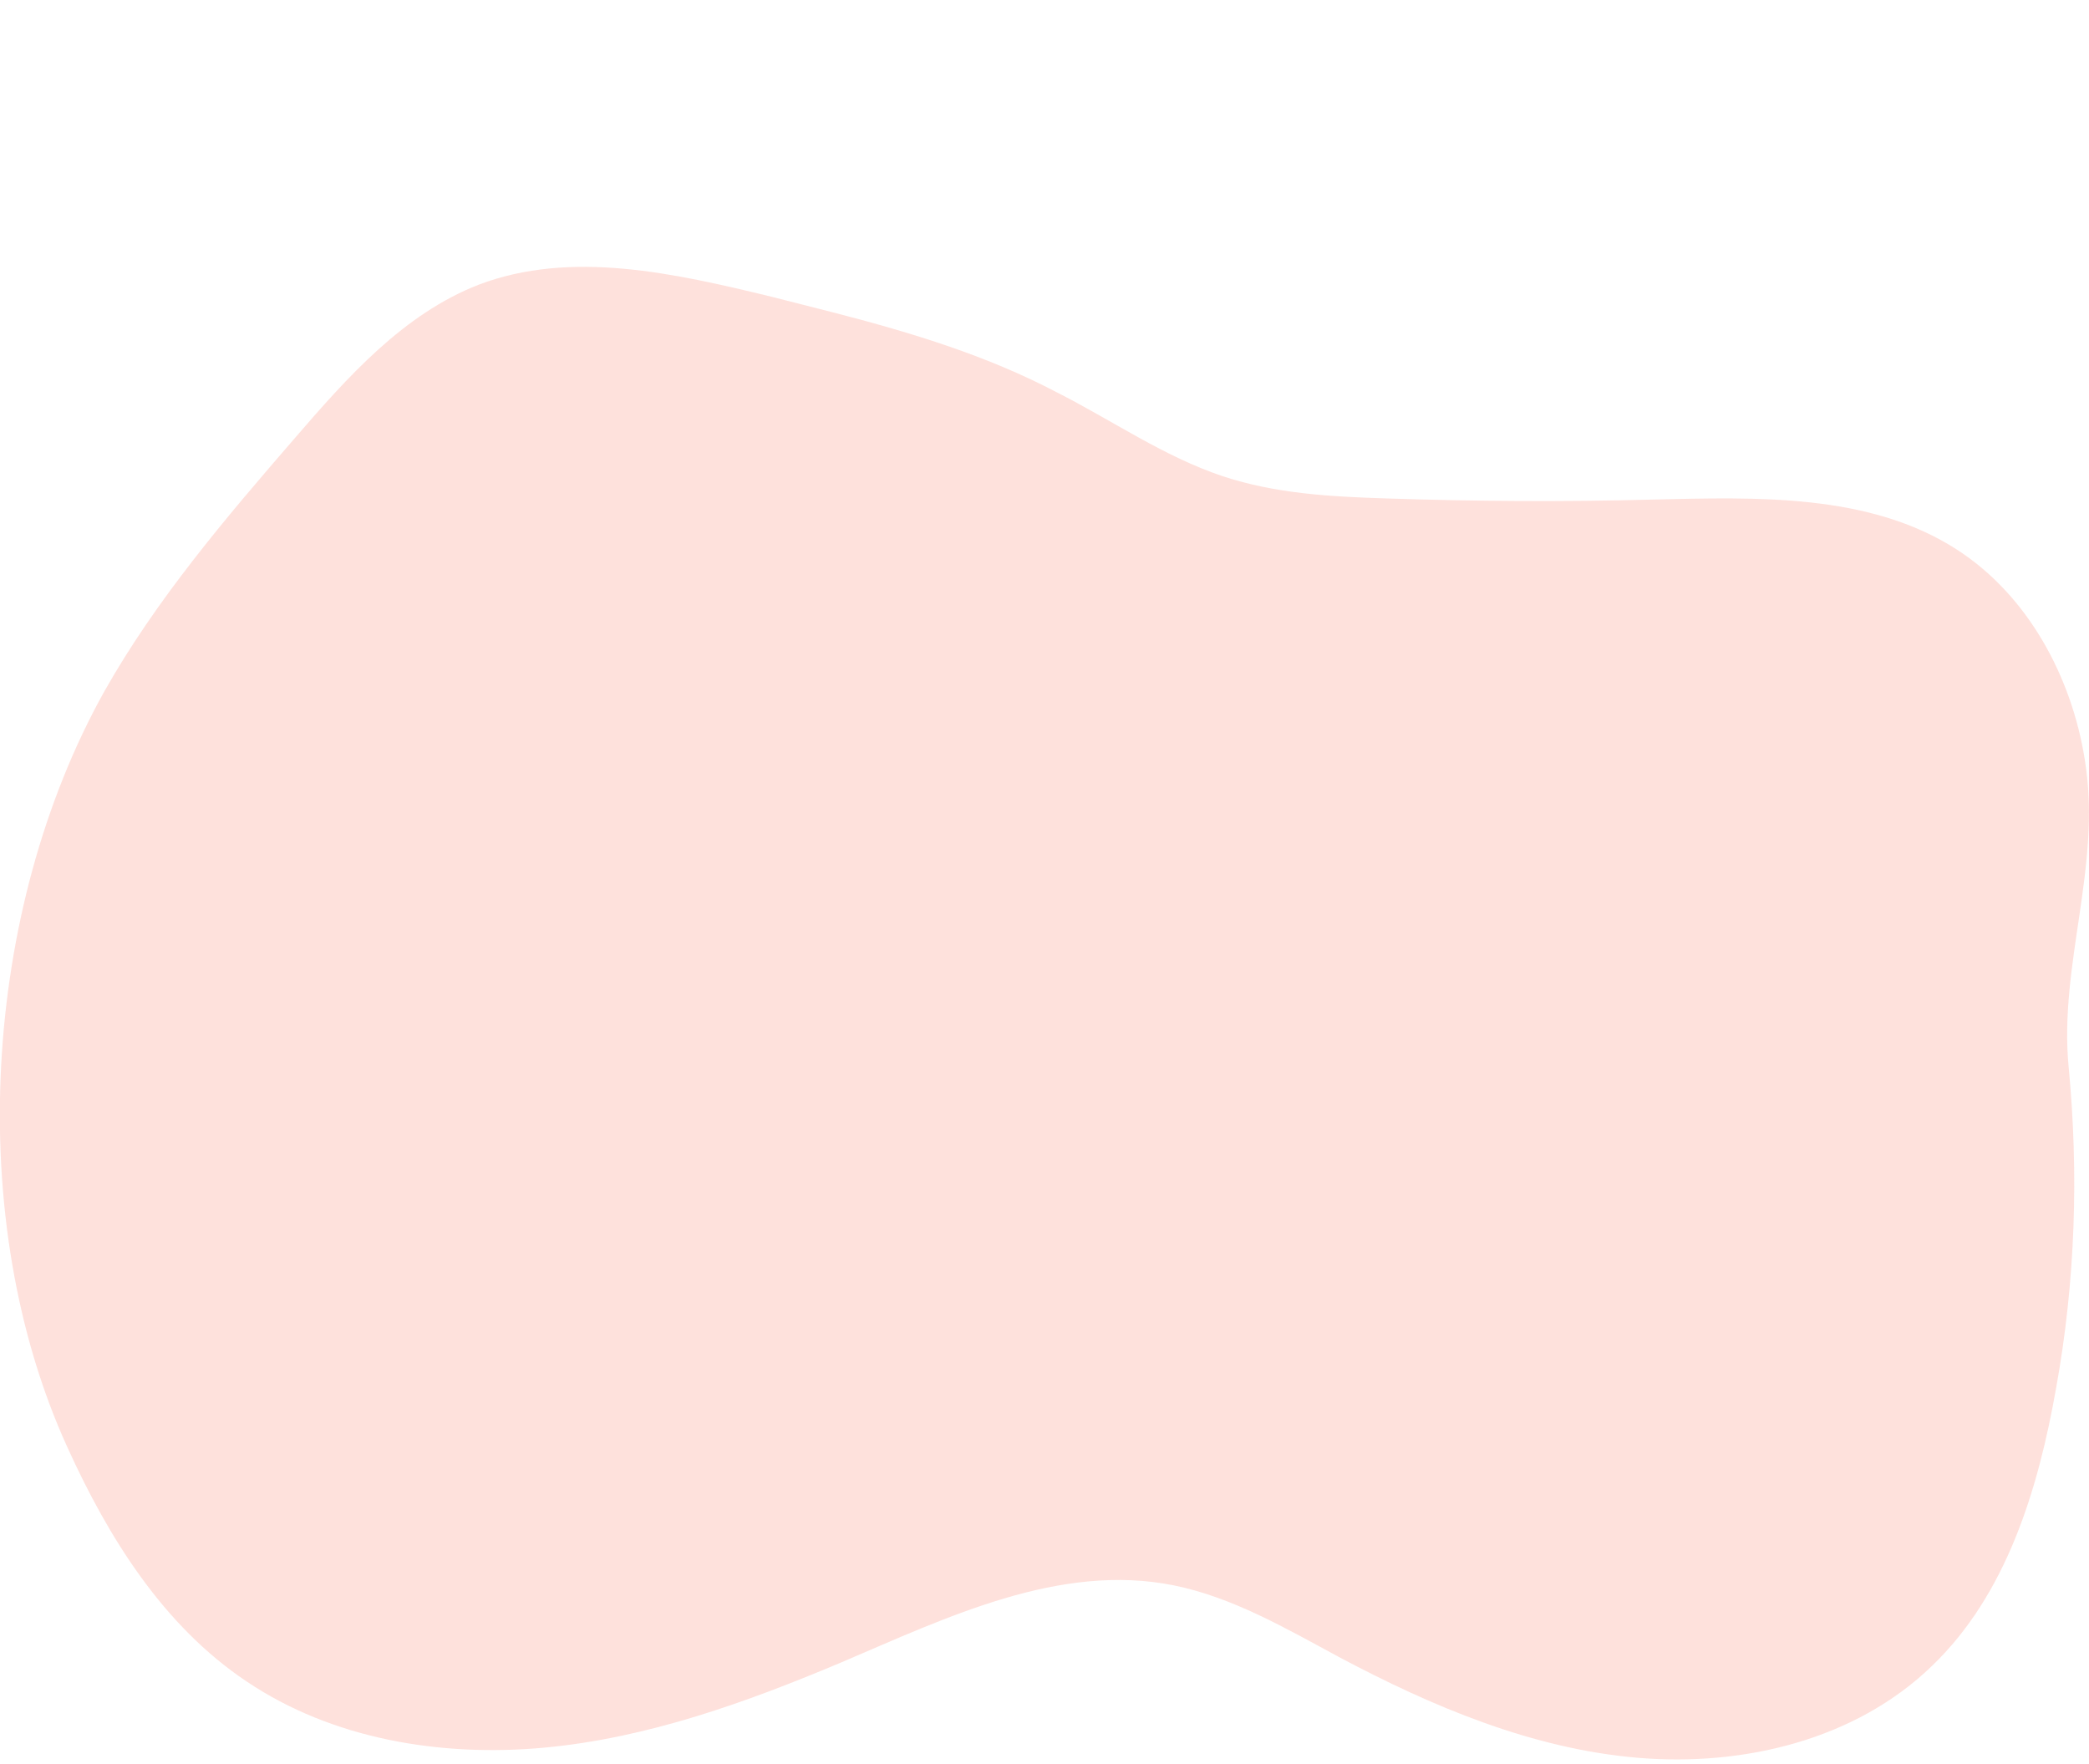 <svg version="1.1" id="Layer_1" xmlns="http://www.w3.org/2000/svg" x="0" y="0" width="350" height="295.6" xml:space="preserve"><path d="M140.2 52.5l-11-2.8c-16.1-3.9-33.5-7.9-49-2-12.6 4.9-22 15.5-30.8 25.7-11.6 13.4-23.2 27-31.9 42.4-20.5 36.7-23.6 88.6-6.2 126.7 6.9 15.2 16.1 29.9 30 39.2 14.4 9.7 32.6 12.7 49.9 11.1s33.9-7.6 49.8-14.3c17.8-7.6 36.6-16.7 55.6-12.9 9.9 2 18.8 7.2 27.7 12 15.6 8.3 32.4 15.4 50.1 16.9s36.5-3 49.3-15.4c12.5-12 17.8-29.6 20.8-46.6 3.2-17.7 3.8-35.8 2.1-53.6-1.7-17.3 5.6-33.8 2.7-51.6-2.2-13.9-9.5-27.5-21.4-35.2-14.7-9.5-33.6-8.8-51.1-8.4-14.9.4-29.8.3-44.8-.2-9.2-.3-18.3-.8-27.1-3.7-9.9-3.3-18.6-9.4-27.9-14.1-11.6-6.1-24.1-9.9-36.8-13.2z" opacity=".18" fill="#fc5b3f"/></svg>